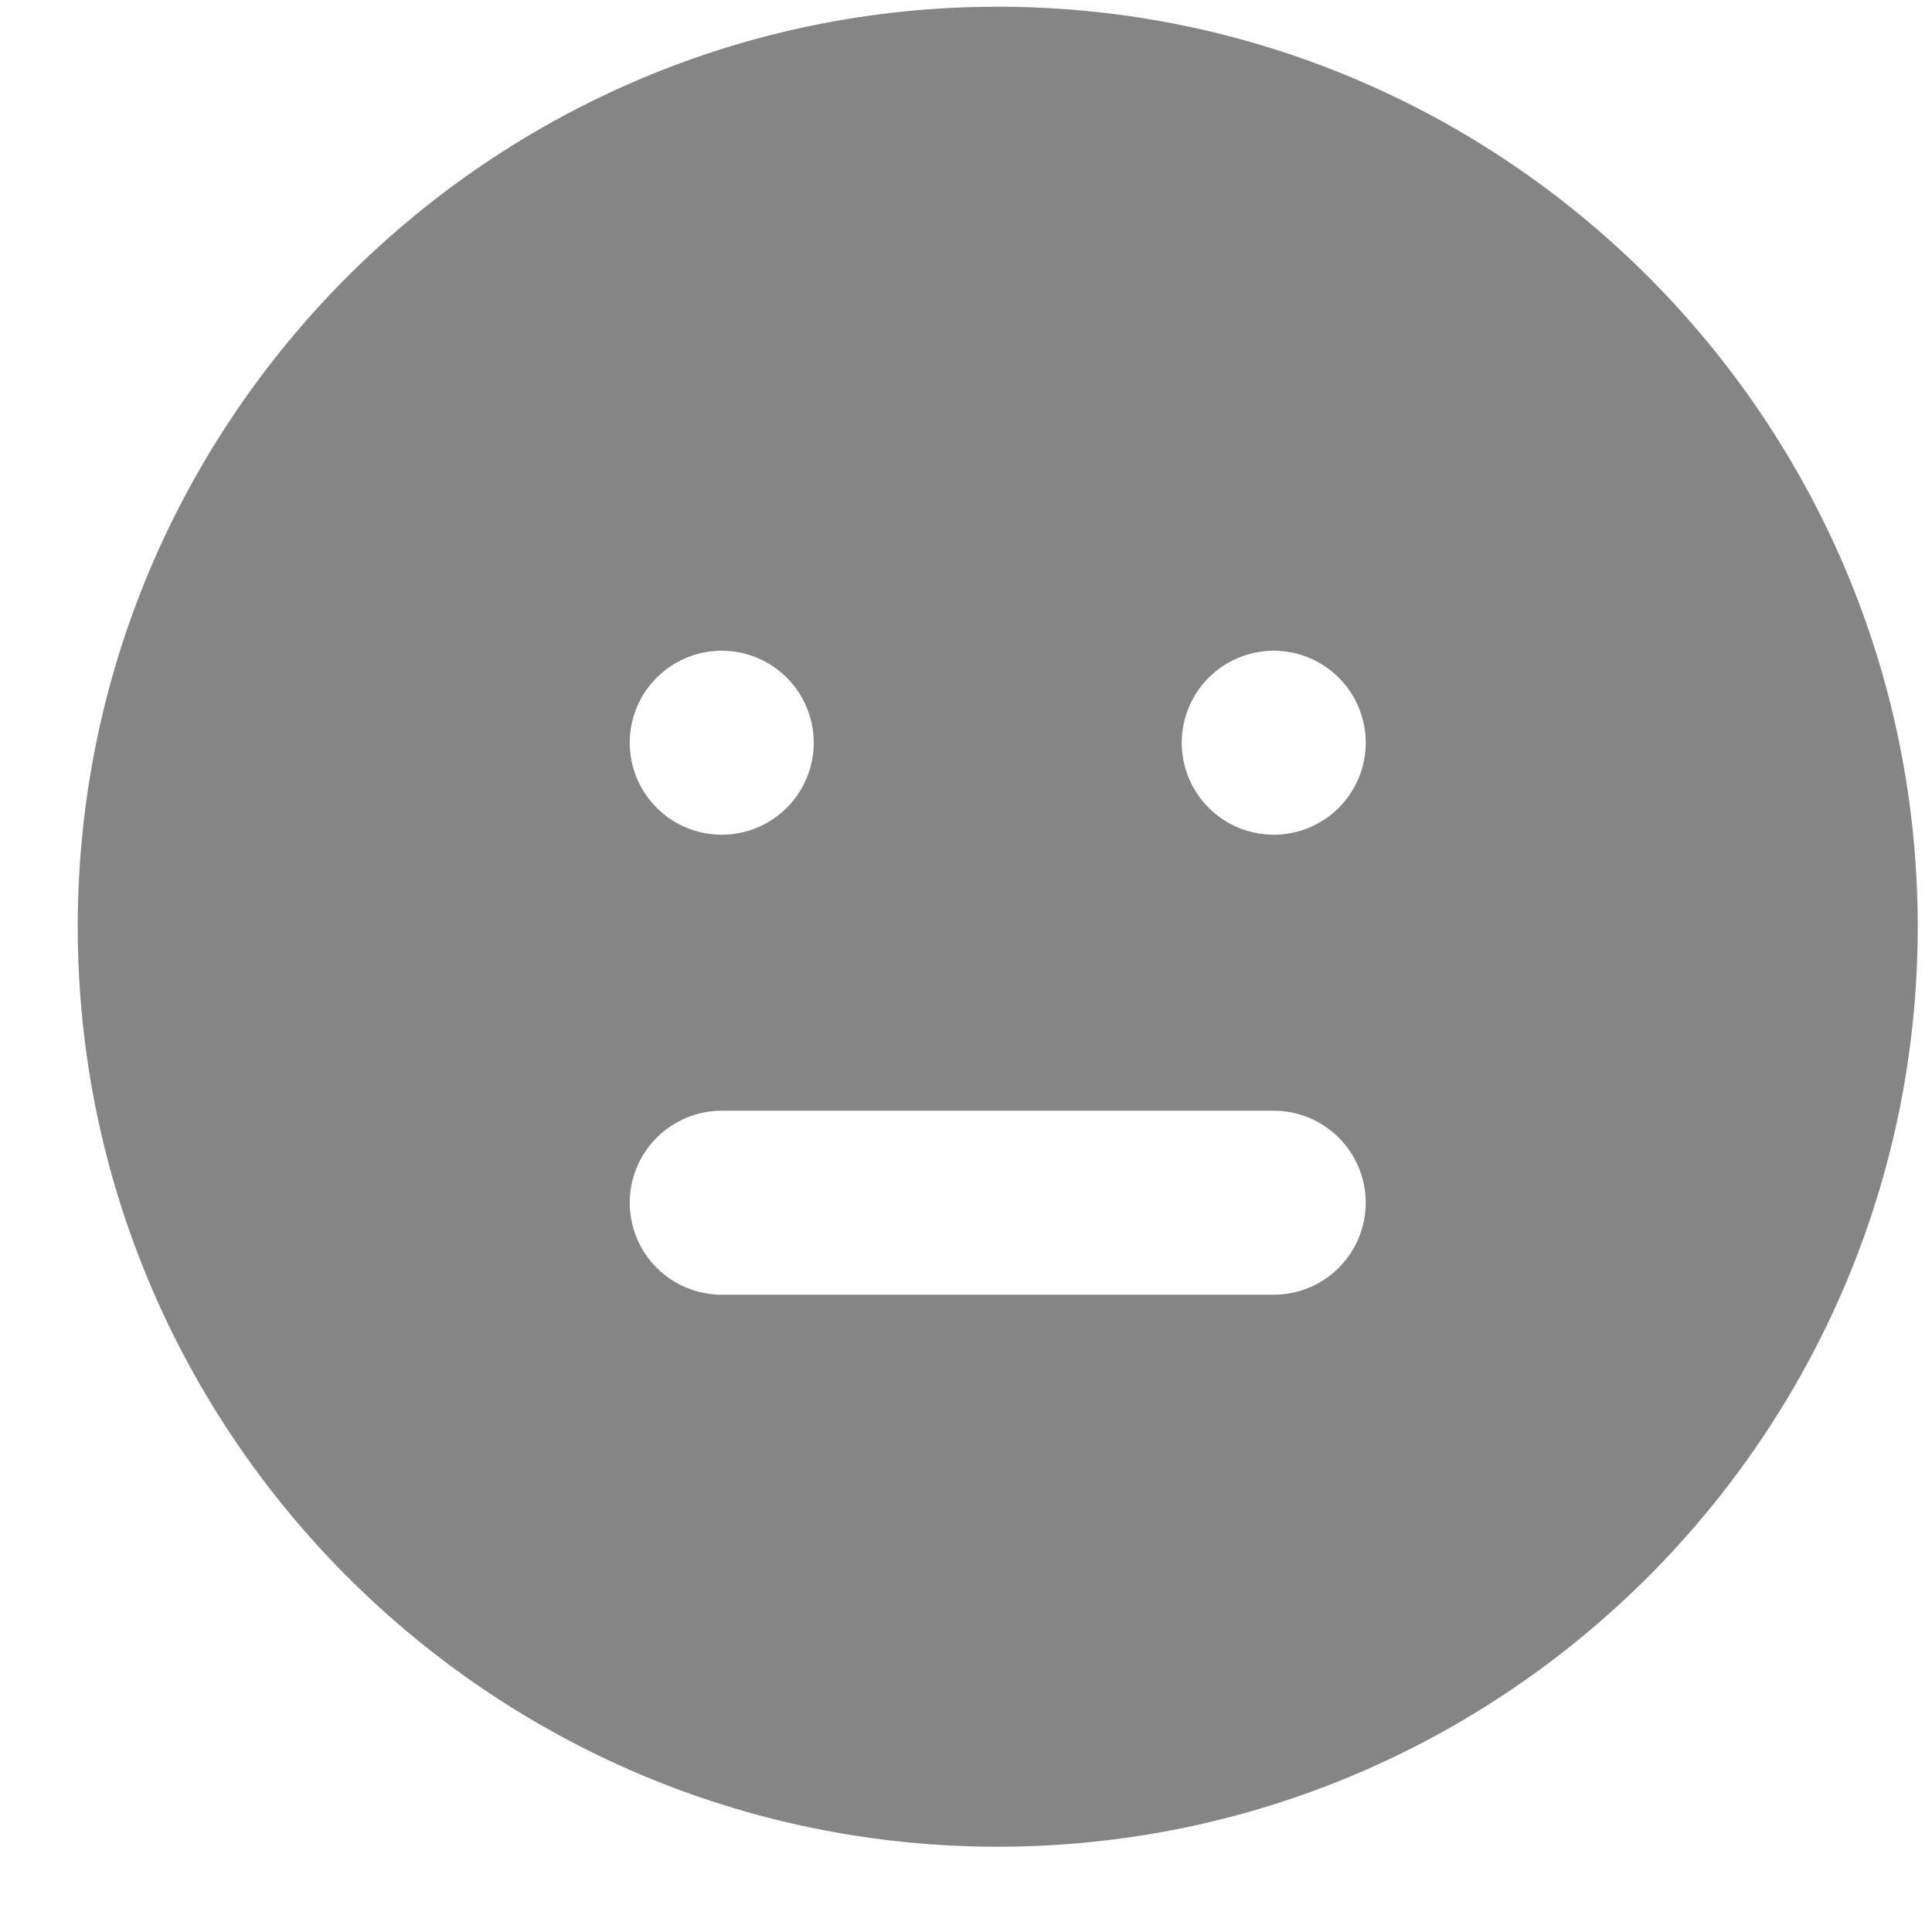 <svg width="21" height="21" viewBox="0 0 21 21" fill="none" xmlns="http://www.w3.org/2000/svg">
<path fill-rule="evenodd" clip-rule="evenodd" d="M0.845 10.073C0.845 4.559 5.331 0.073 10.845 0.073C16.359 0.073 20.845 4.559 20.845 10.073C20.845 15.587 16.359 20.073 10.845 20.073C5.331 20.073 0.845 15.587 0.845 10.073ZM8.552 8.78C8.364 8.968 8.11 9.073 7.845 9.073C7.58 9.073 7.325 8.968 7.138 8.78C6.95 8.593 6.845 8.338 6.845 8.073C6.845 7.808 6.95 7.554 7.138 7.366C7.325 7.179 7.58 7.073 7.845 7.073C8.11 7.073 8.364 7.179 8.552 7.366C8.739 7.554 8.845 7.808 8.845 8.073C8.845 8.338 8.739 8.593 8.552 8.78ZM13.138 7.366C13.325 7.179 13.579 7.073 13.845 7.073C14.11 7.073 14.364 7.179 14.552 7.366C14.739 7.554 14.845 7.808 14.845 8.073C14.845 8.338 14.739 8.593 14.552 8.78C14.364 8.968 14.11 9.073 13.845 9.073C13.579 9.073 13.325 8.968 13.138 8.78C12.95 8.593 12.845 8.338 12.845 8.073C12.845 7.808 12.95 7.554 13.138 7.366ZM14.552 12.366C14.364 12.179 14.11 12.073 13.845 12.073H7.845C7.58 12.073 7.325 12.179 7.138 12.366C6.95 12.554 6.845 12.808 6.845 13.073C6.845 13.338 6.95 13.593 7.138 13.78C7.325 13.968 7.58 14.073 7.845 14.073H13.845C14.11 14.073 14.364 13.968 14.552 13.78C14.739 13.593 14.845 13.338 14.845 13.073C14.845 12.808 14.739 12.554 14.552 12.366Z" fill="#858585"/>
</svg>
